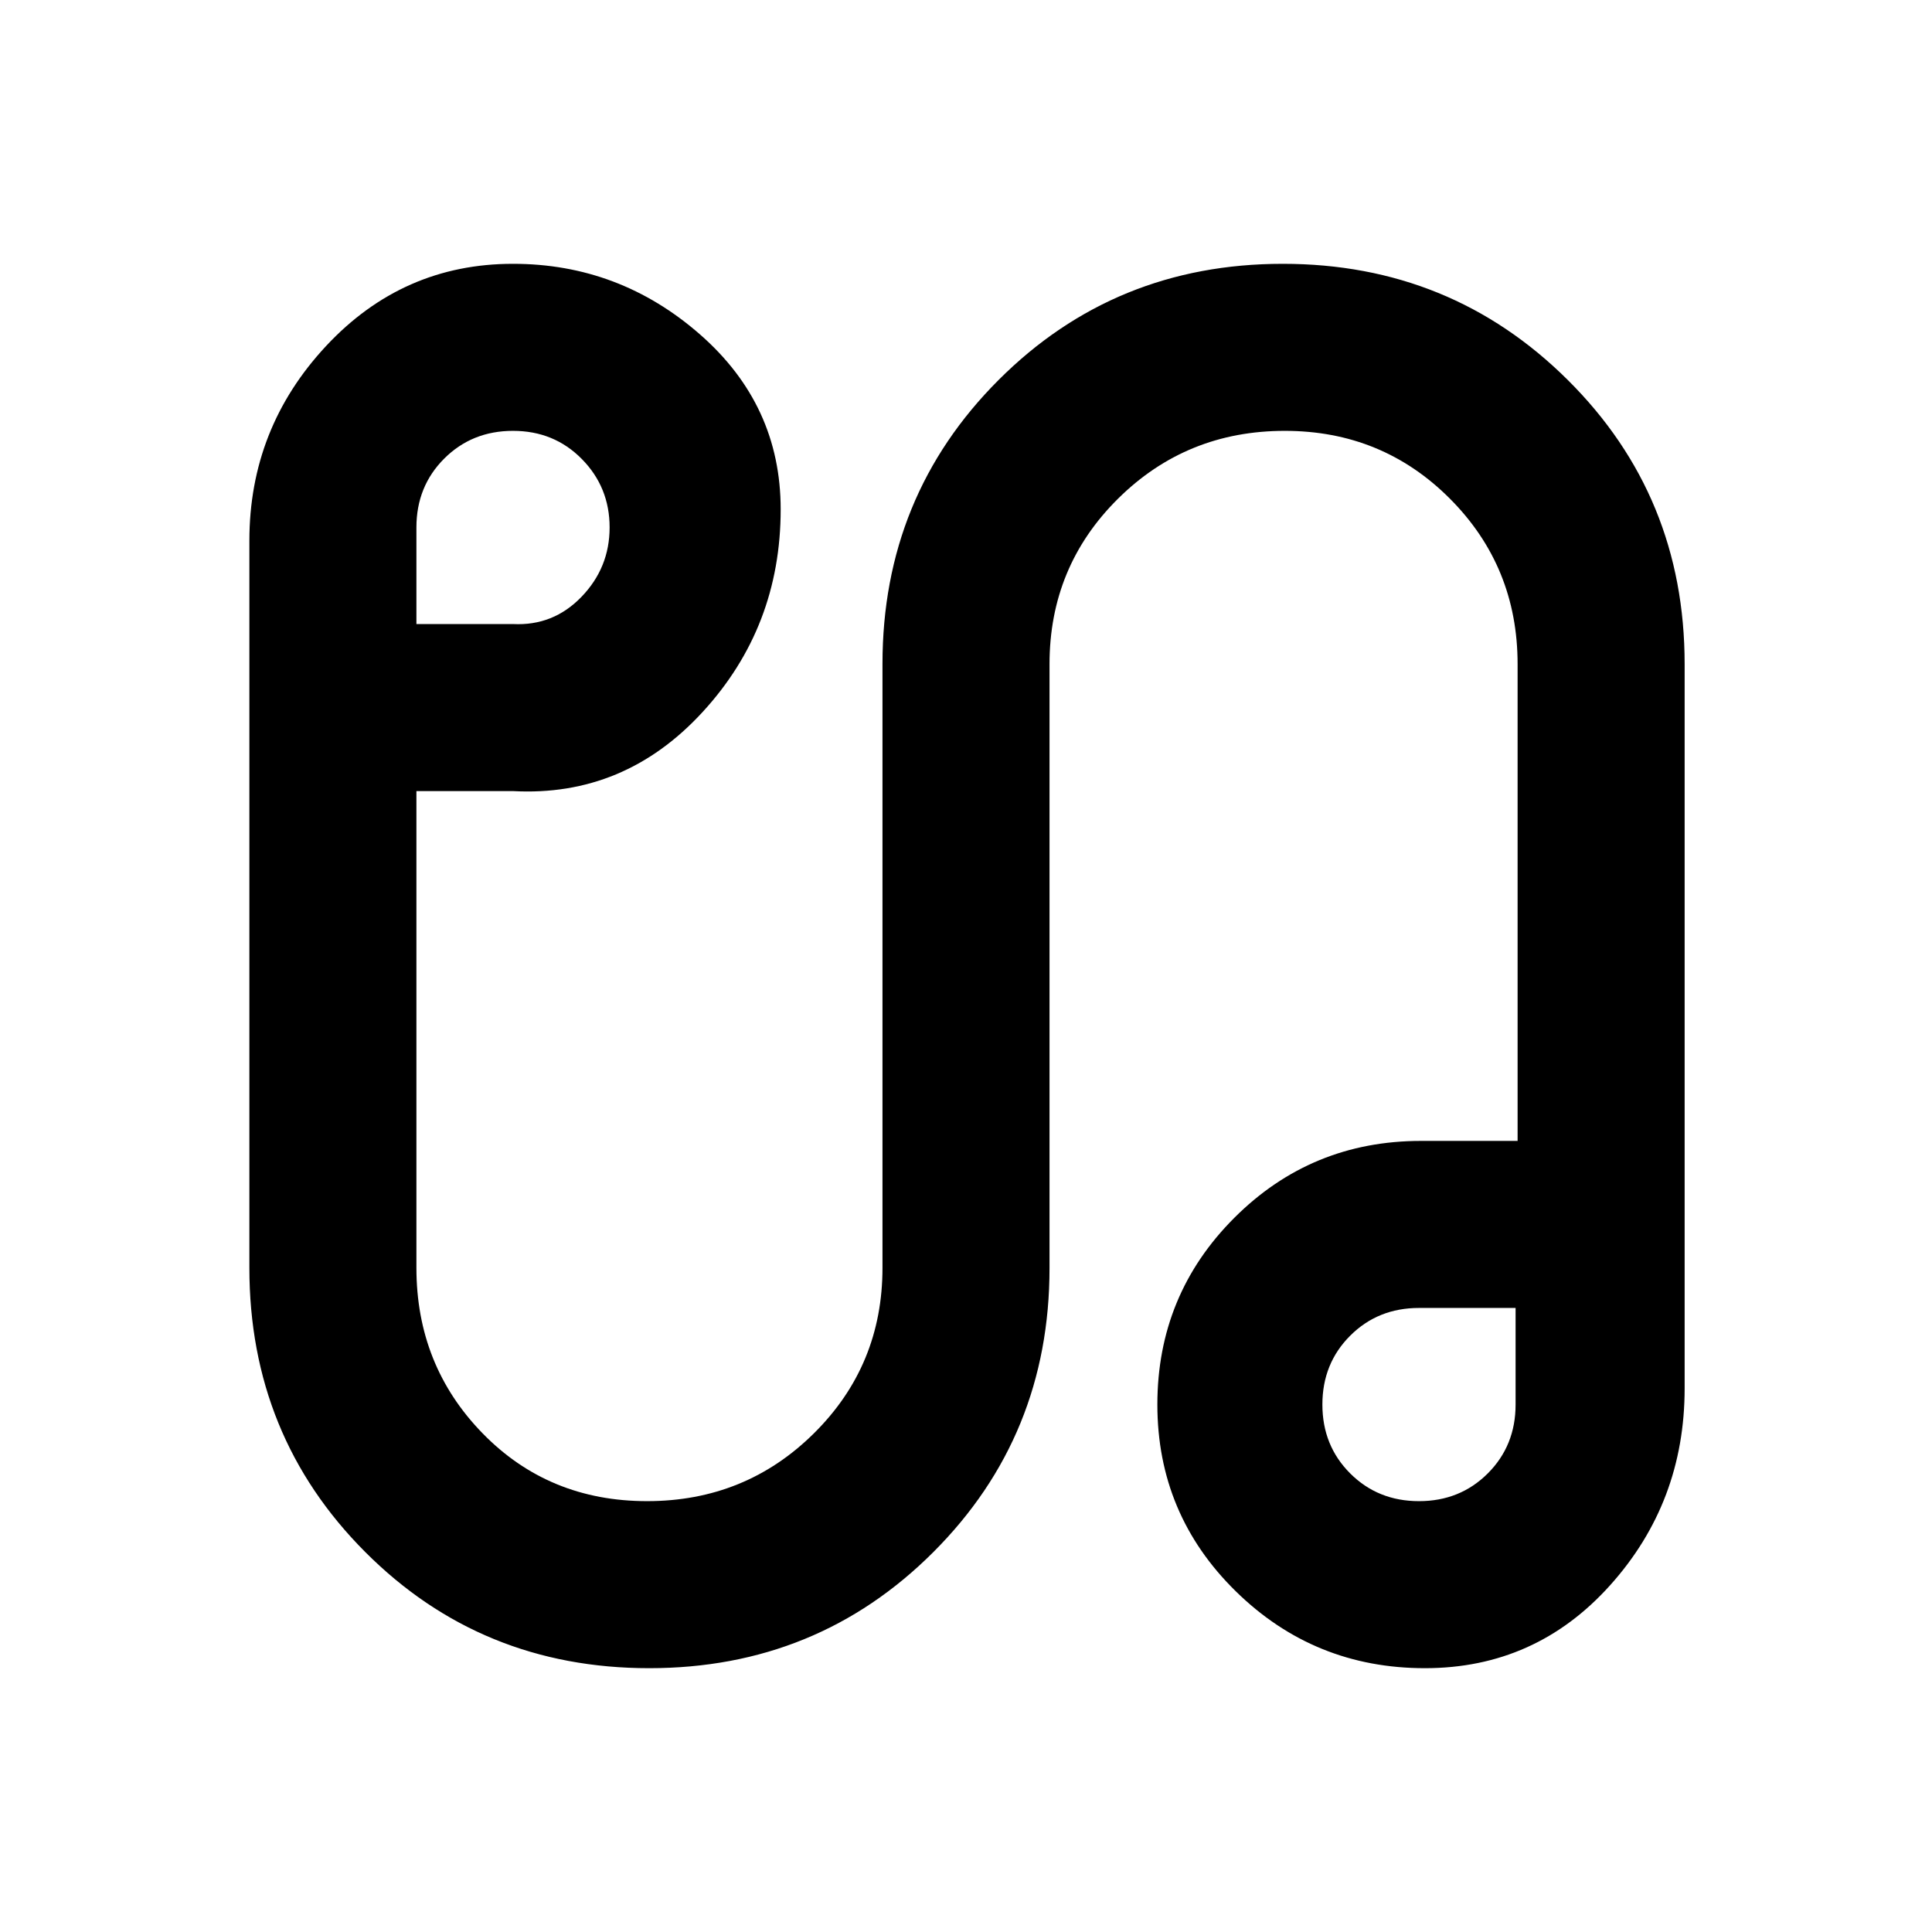 <svg xmlns="http://www.w3.org/2000/svg" height="20" viewBox="0 -960 960 960" width="20"><path d="M322.587-131.087q-83.5 0-141.087-57.706Q123.913-246.5 123.913-330v-361.348q0-55.826 38.087-96.696 38.087-40.869 92.913-40.869 52.826 0 92.913 35.087 40.087 35.087 40.087 86.913 0 58.543-38.848 100.772-38.848 42.228-94.152 39.228h-48V-330q0 48.457 32.859 82.185 32.858 33.728 81.756 33.728t82.935-33.728Q438.5-281.543 438.5-330v-300.149q0-83.351 57.706-141.058 57.707-57.706 141.207-57.706T779-771.207Q837.087-713.5 837.087-630v359.913q0 56.544-37.011 97.772-37.01 41.228-92.054 41.228-55.044 0-93.989-38.228-38.946-38.228-38.946-92.772 0-54.543 38.228-92.772 38.229-38.228 92.772-38.228h48V-630q0-48.457-33.609-82.185-33.608-33.728-82.065-33.728-48.873 0-82.893 33.728T521.5-630v300.149q0 83.351-57.706 141.058-57.707 57.706-141.207 57.706ZM206.913-649.913h48q20 1 34-13.5t14-34.5q0-20-13.8-34t-34.2-14q-20.4 0-34.2 13.8-13.8 13.8-13.8 34.2v48Zm498.174 435.826q20.4 0 34.2-13.8 13.8-13.8 13.8-34.2v-48h-48q-20.4 0-34.2 13.8-13.8 13.8-13.8 34.2 0 20.4 13.8 34.2 13.8 13.8 34.2 13.8Zm0-48ZM254.913-697.913Z"/></svg>